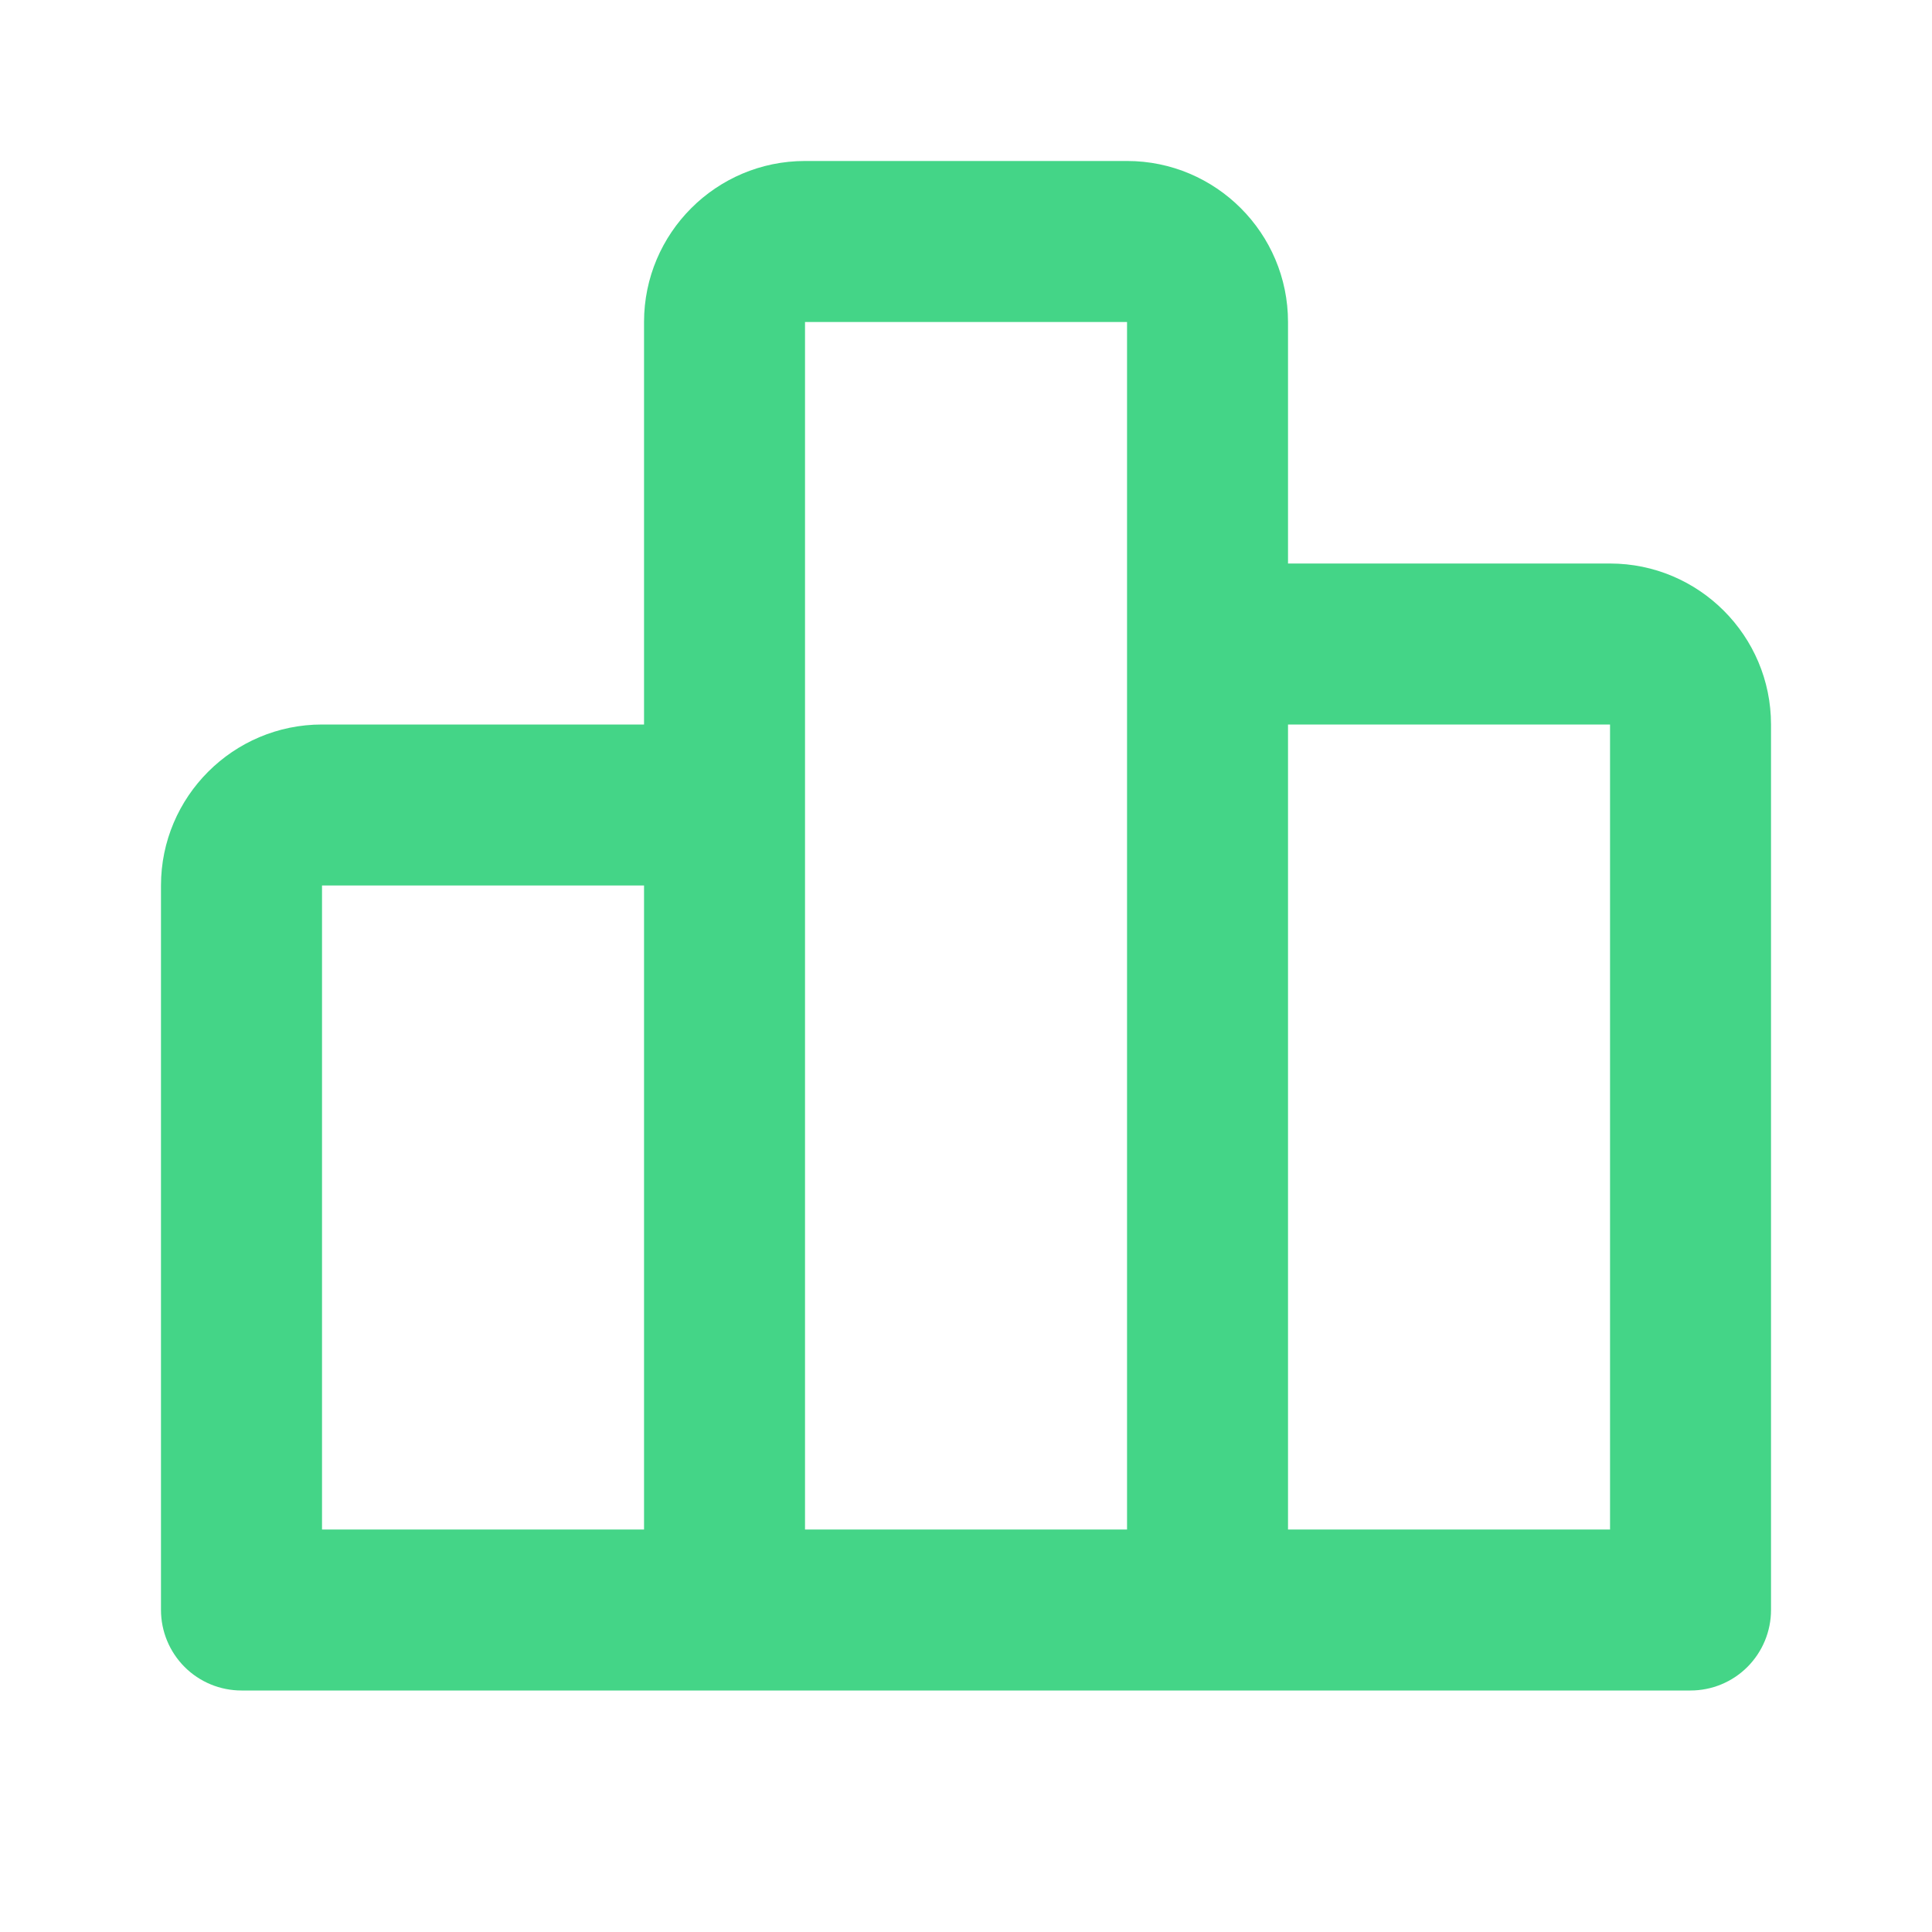<svg width="37" height="37" viewBox="0 0 37 37" fill="none" xmlns="http://www.w3.org/2000/svg">
<path d="M30.834 10.792H24.667V6.167C24.667 4.466 23.284 3.083 21.584 3.083H15.417C13.716 3.083 12.334 4.466 12.334 6.167V13.875H6.167C4.466 13.875 3.083 15.258 3.083 16.958V30.833C3.083 31.242 3.246 31.634 3.535 31.924C3.824 32.213 4.216 32.375 4.625 32.375H32.375C32.784 32.375 33.176 32.213 33.465 31.924C33.754 31.634 33.917 31.242 33.917 30.833V13.875C33.917 12.175 32.534 10.792 30.834 10.792ZM6.167 16.958H12.334V29.292H6.167V16.958ZM15.417 15.417V6.167H21.584V29.292H15.417V15.417ZM30.834 29.292H24.667V13.875H30.834V29.292Z" fill="#44D587"/>
</svg>
